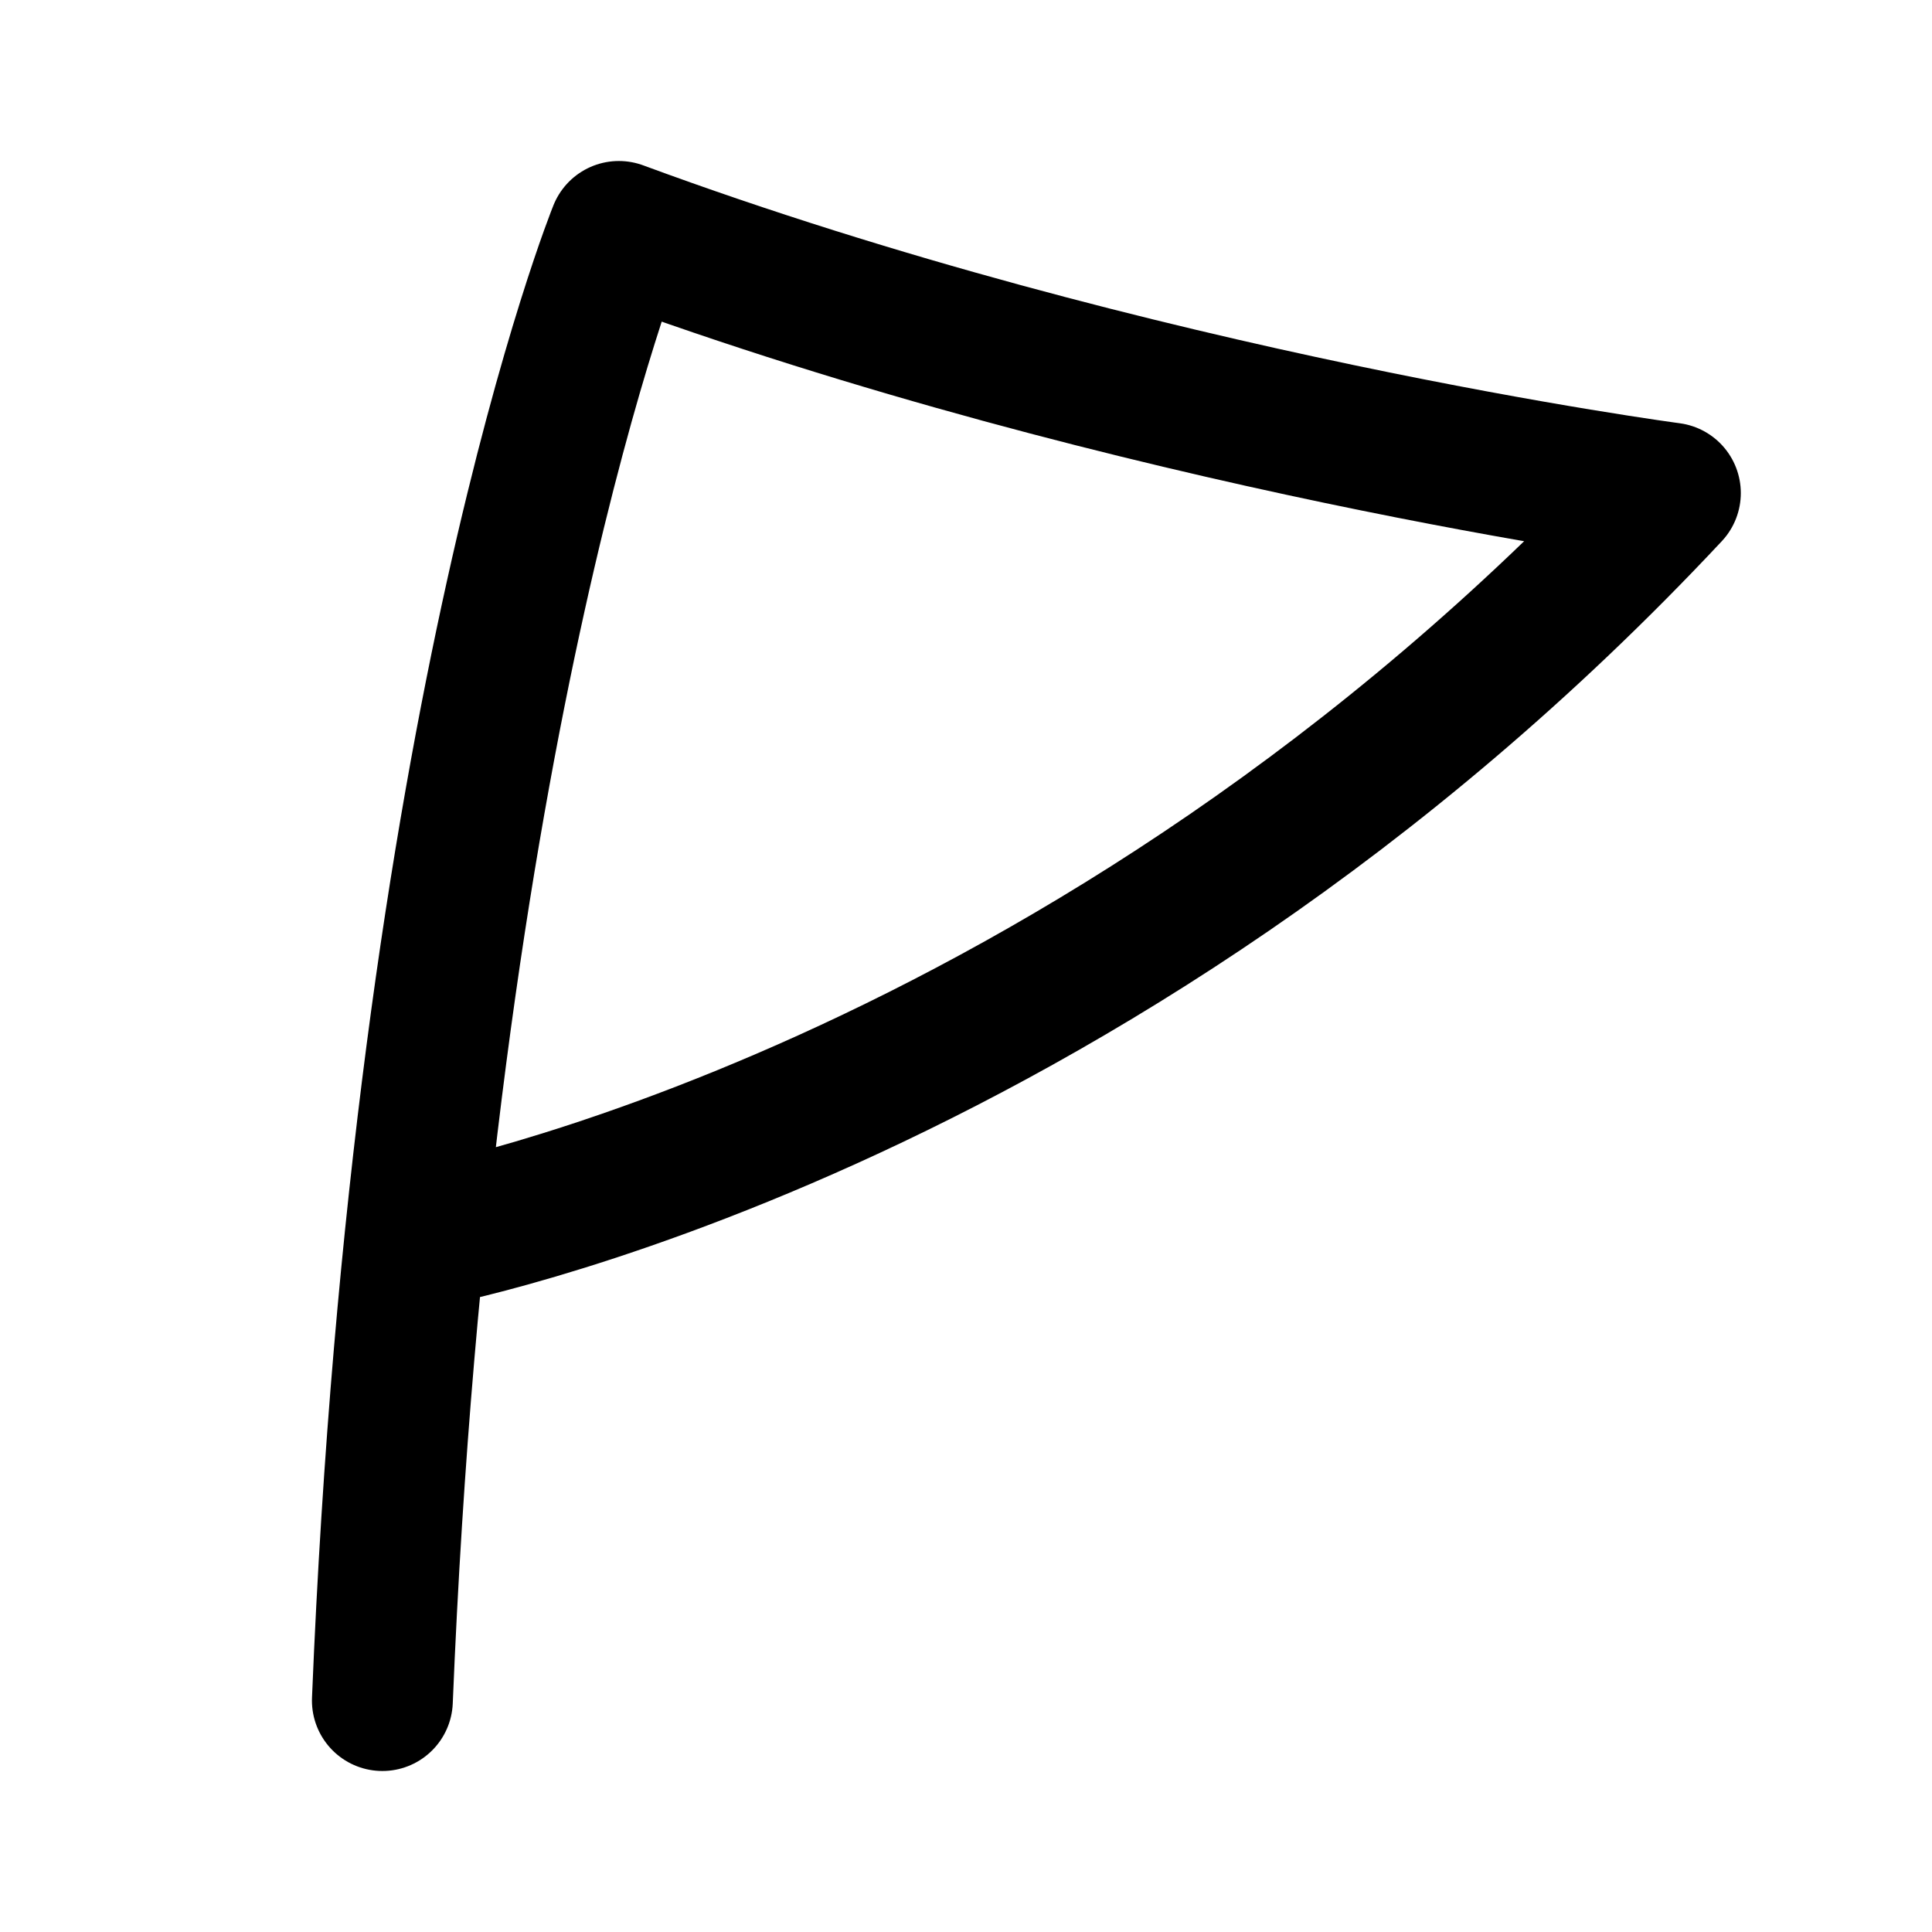 <svg xmlns="http://www.w3.org/2000/svg" width="192" height="192" fill="none"><path stroke="#000" stroke-linecap="round" stroke-linejoin="round" stroke-width="14" d="M38 169C42 71 61.5 23 61.5 23 113 42 166 49 166 49c-58 62-124 74-124 74"/></svg>